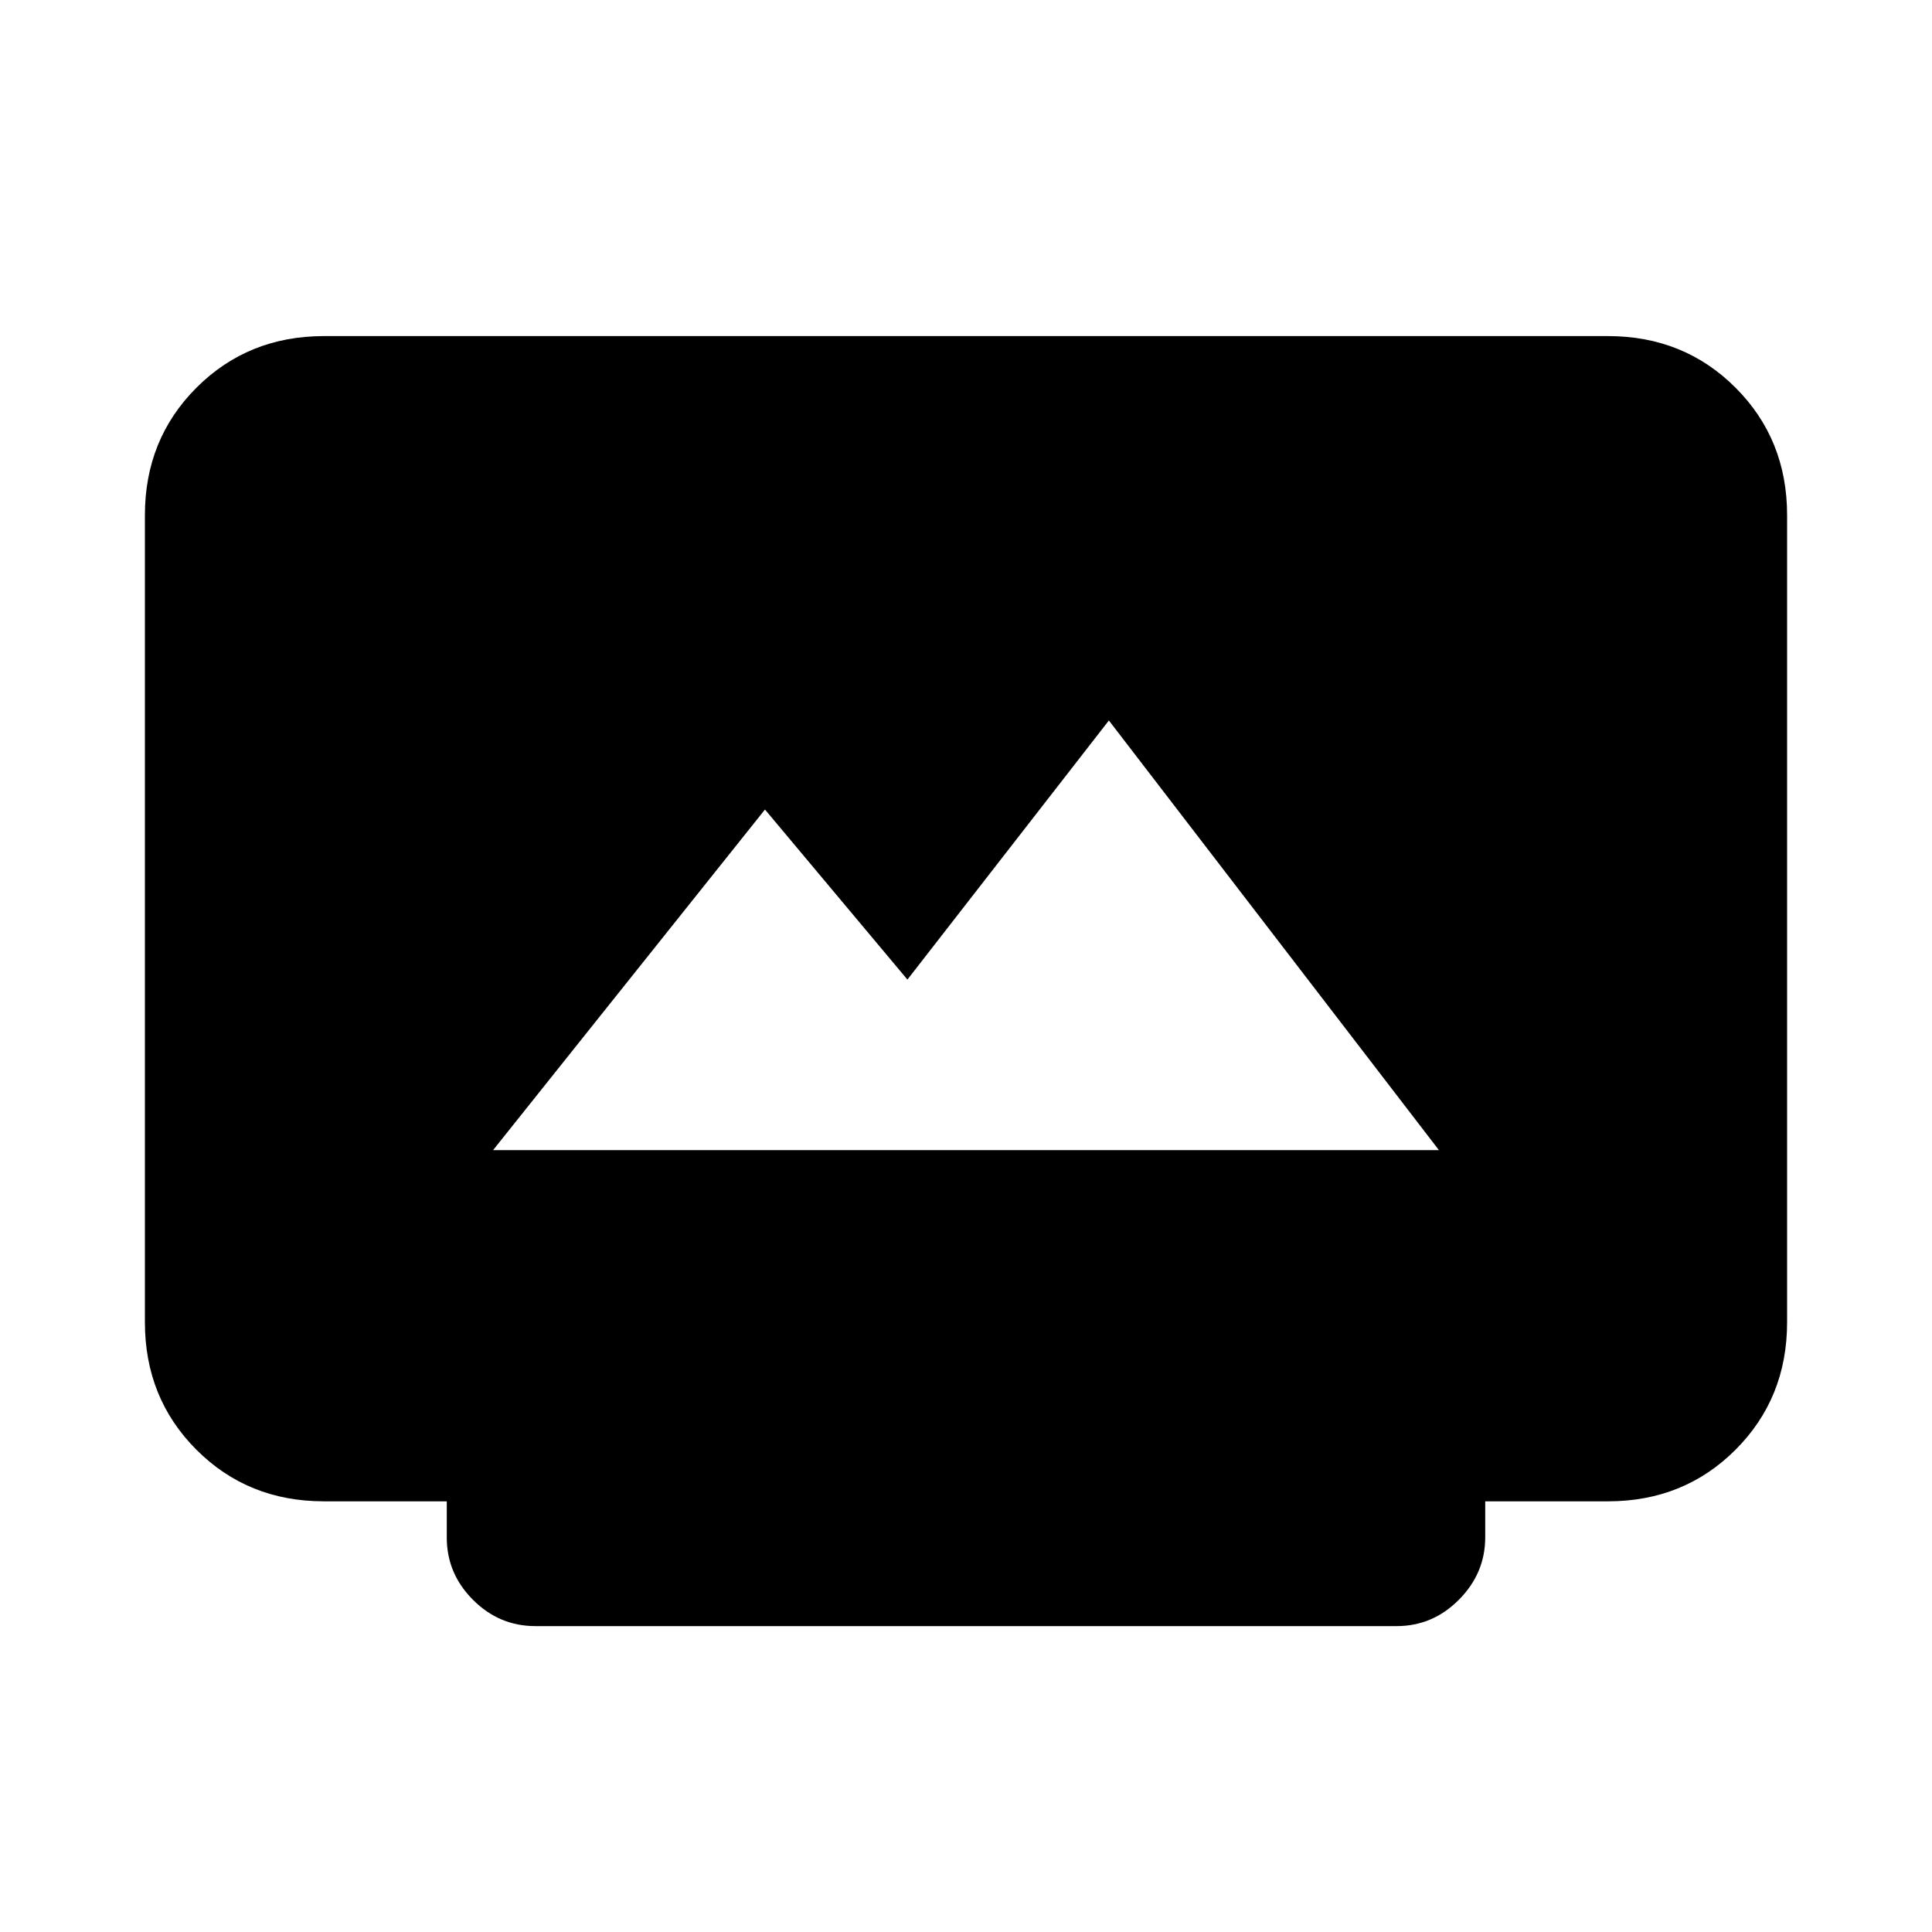 <svg xmlns="http://www.w3.org/2000/svg" height="20" viewBox="0 -960 960 960" width="20"><path d="M266-152q-17.93 0-30.96-13.04Q222-178.07 222-196v-18h-61.04q-37.76 0-63.36-25.63T72-303v-401q0-37.74 25.63-63.37Q123.26-793 161-793h638q37.74 0 63.37 25.63Q888-741.74 888-704v401q0 37.74-25.63 63.37Q836.74-214 799-214h-61v17.86q0 17.87-13.04 31Q711.92-152 694-152H266Zm-21-236.5h470L551-602 450.89-473.25l-70.78-84.5L245-388.5Z"/></svg>